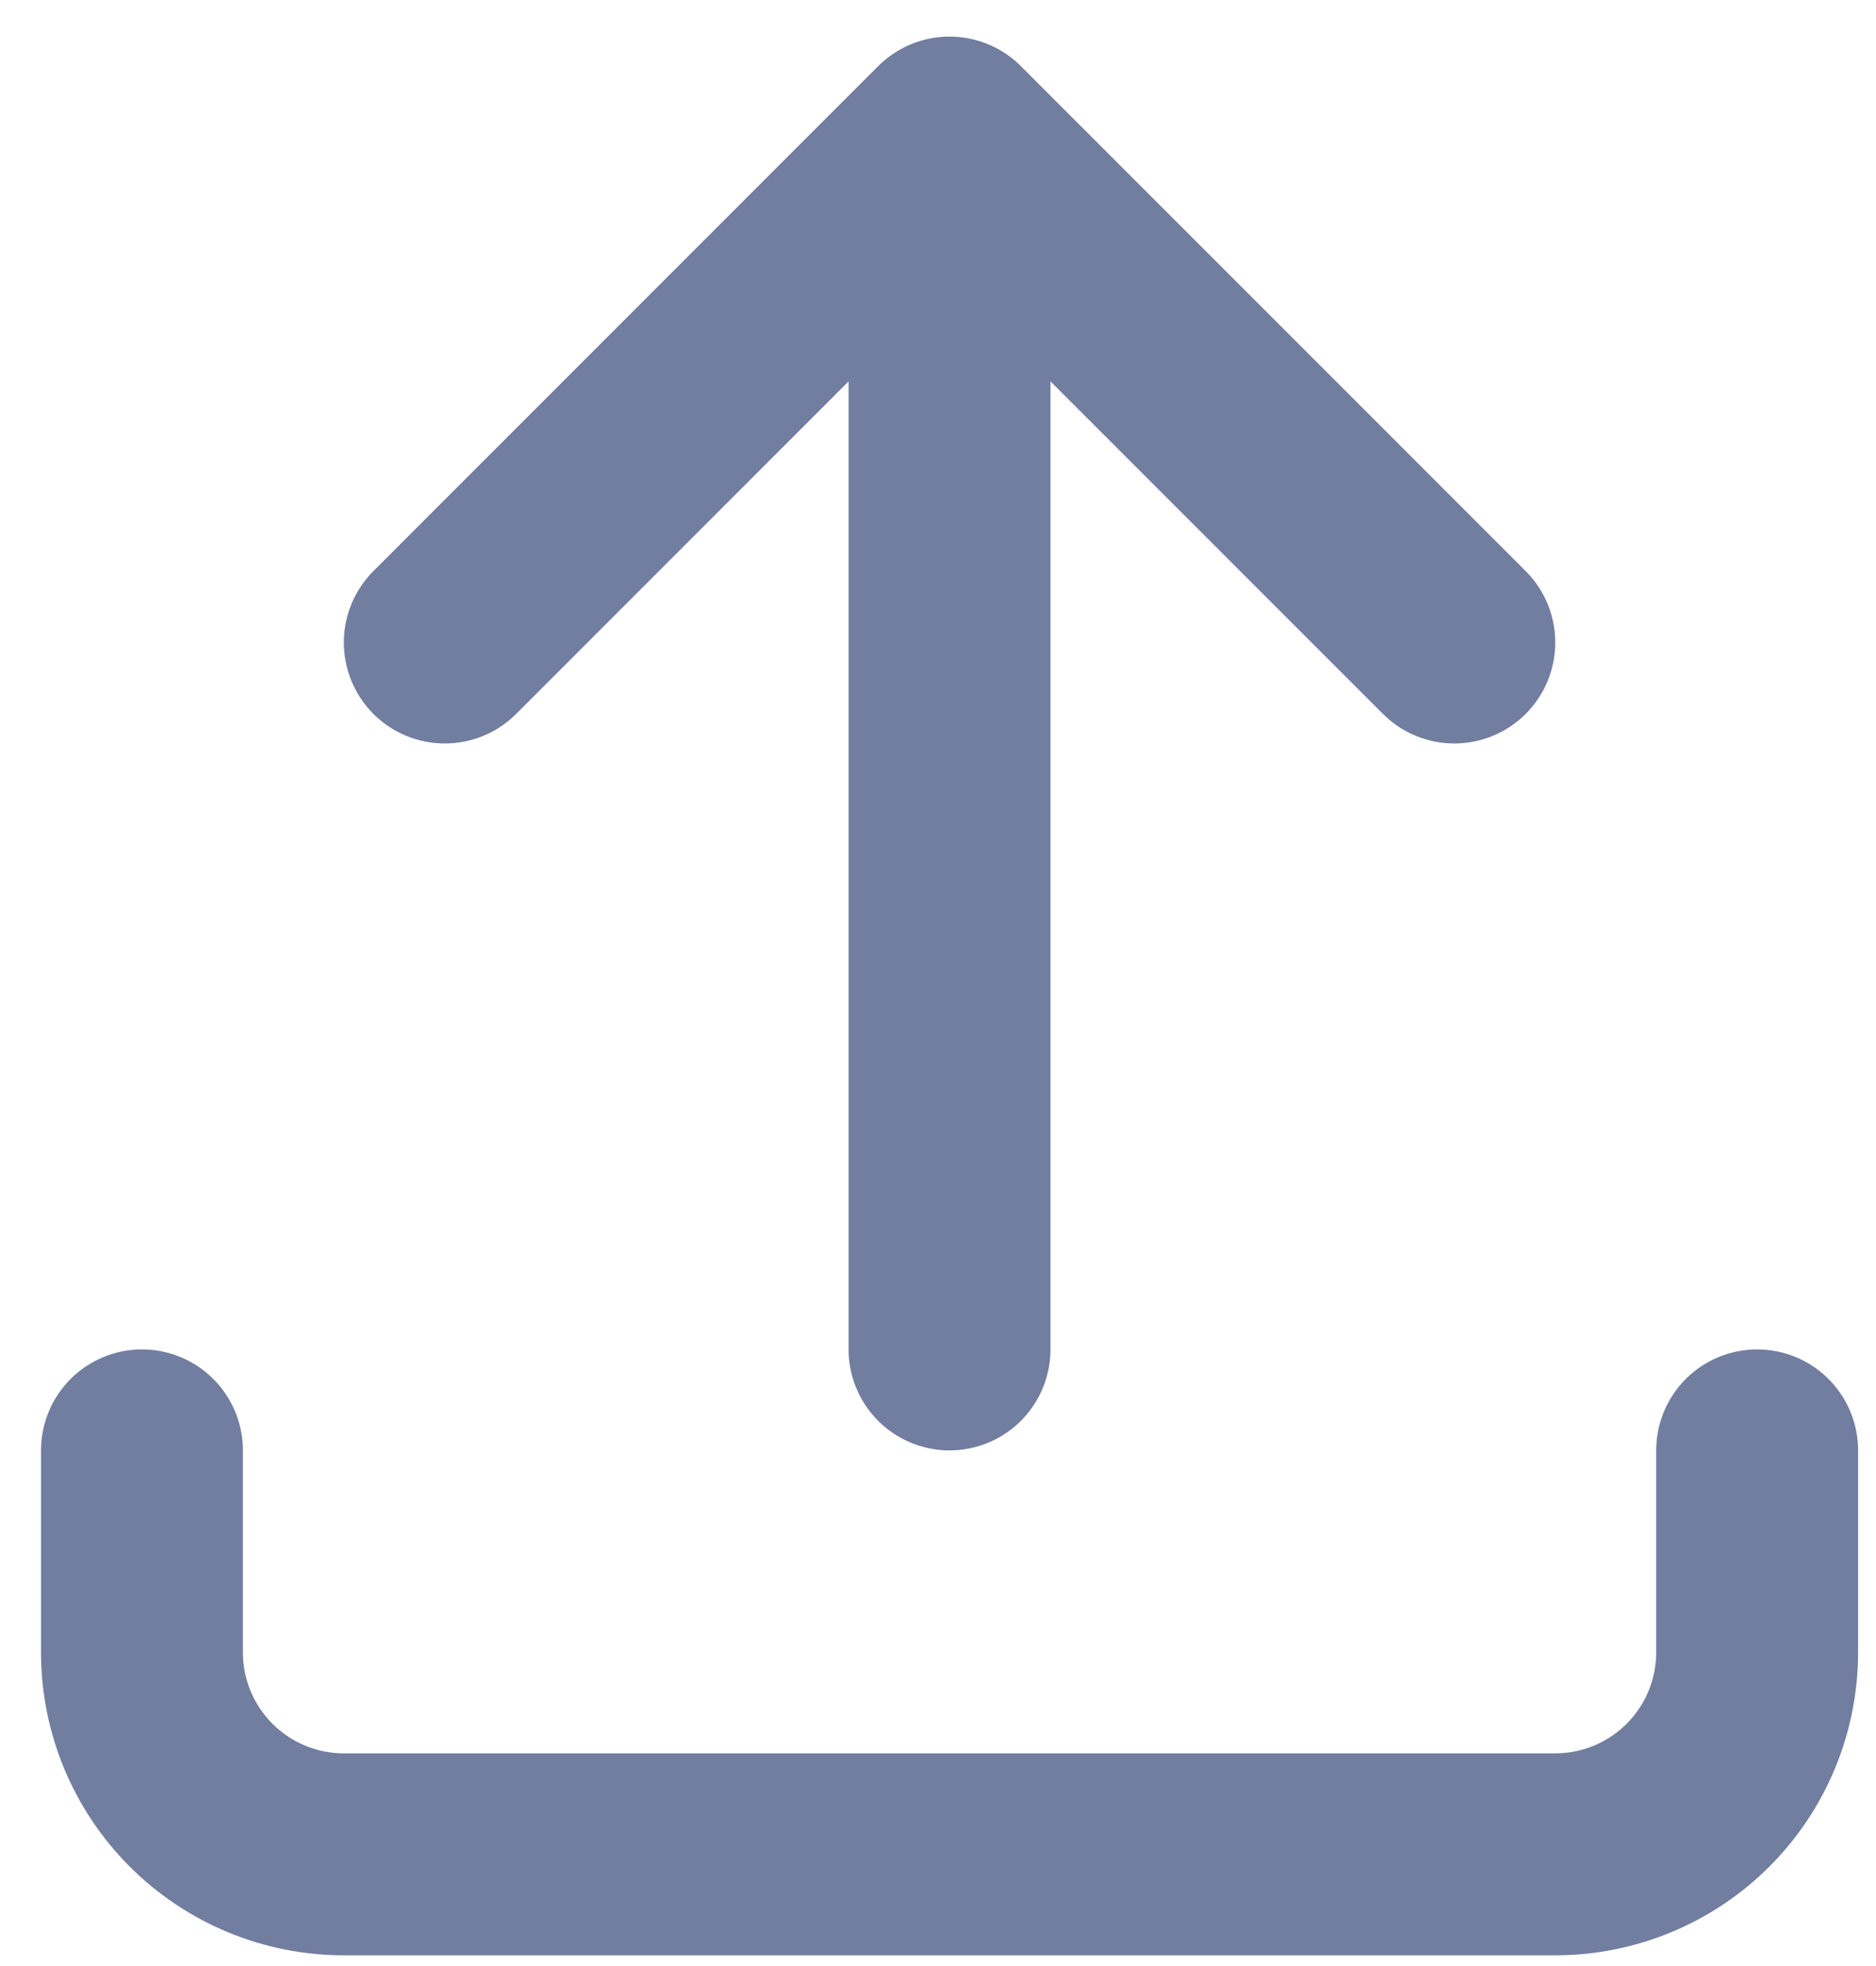 <svg width="42" height="44" viewBox="0 0 42 44" fill="none" xmlns="http://www.w3.org/2000/svg">
<path d="M3.178 32.46V36.98C3.178 38.179 3.654 39.328 4.502 40.176C5.35 41.024 6.499 41.5 7.698 41.5H34.819C36.018 41.5 37.167 41.024 38.015 40.176C38.863 39.328 39.339 38.179 39.339 36.98V32.46M9.958 14.379L21.258 3.079M21.258 3.079L32.559 14.379M21.258 3.079V30.2" stroke="#717EA0" stroke-width="4.52" stroke-linecap="round" stroke-linejoin="round"/>
</svg>
